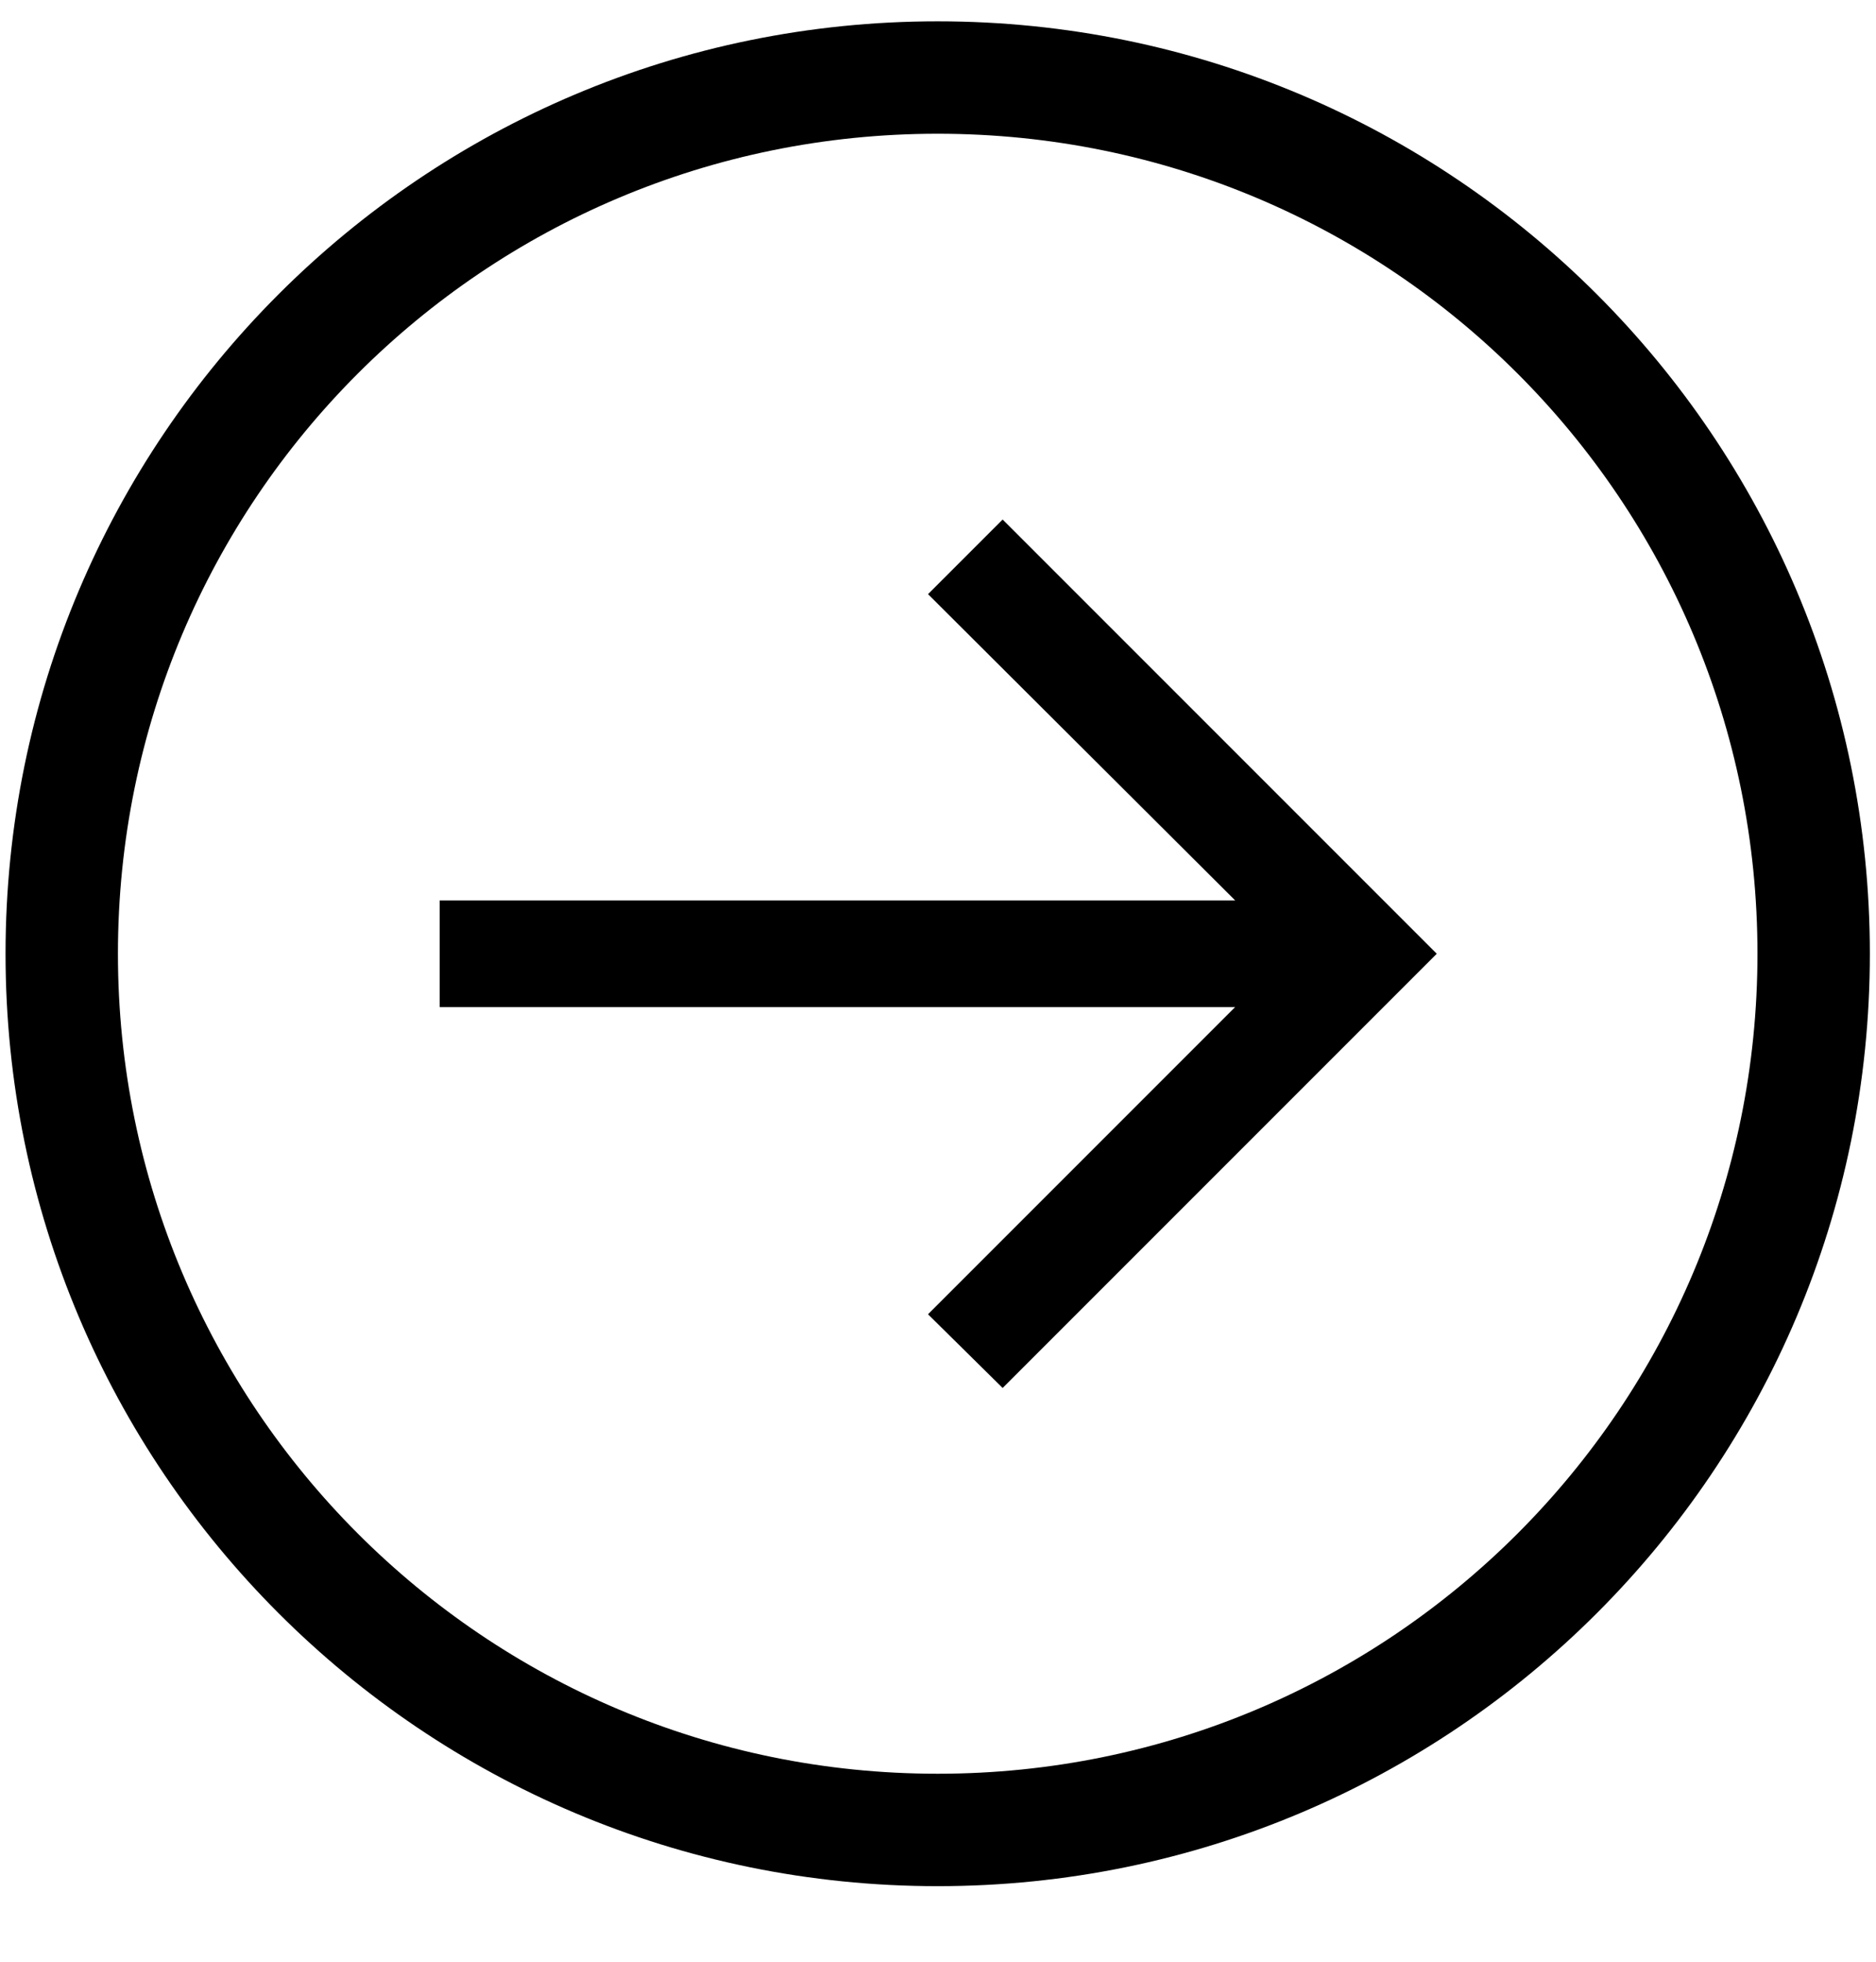 <svg width="22" height="23" viewBox="0 0 22 23" fill="none" xmlns="http://www.w3.org/2000/svg">
    <path d="M10.996 22.114C17.036 22.114 21.928 17.222 21.928 11.182C21.928 5.142 17.036 0.25 10.996 0.25C4.957 0.25 0.065 5.142 0.065 11.182C0.065 17.222 4.957 22.114 10.996 22.114ZM10.996 20.796C5.678 20.796 1.383 16.489 1.383 11.182C1.383 5.864 5.678 1.568 10.996 1.568C16.315 1.568 20.61 5.864 20.61 11.182C20.61 16.489 16.315 20.796 10.996 20.796ZM11.758 16.273L16.849 11.182L11.758 6.091L10.883 6.966L14.485 10.557H5.156V11.807H14.485L10.883 15.409L11.758 16.273Z" fill="current"/>
</svg>
